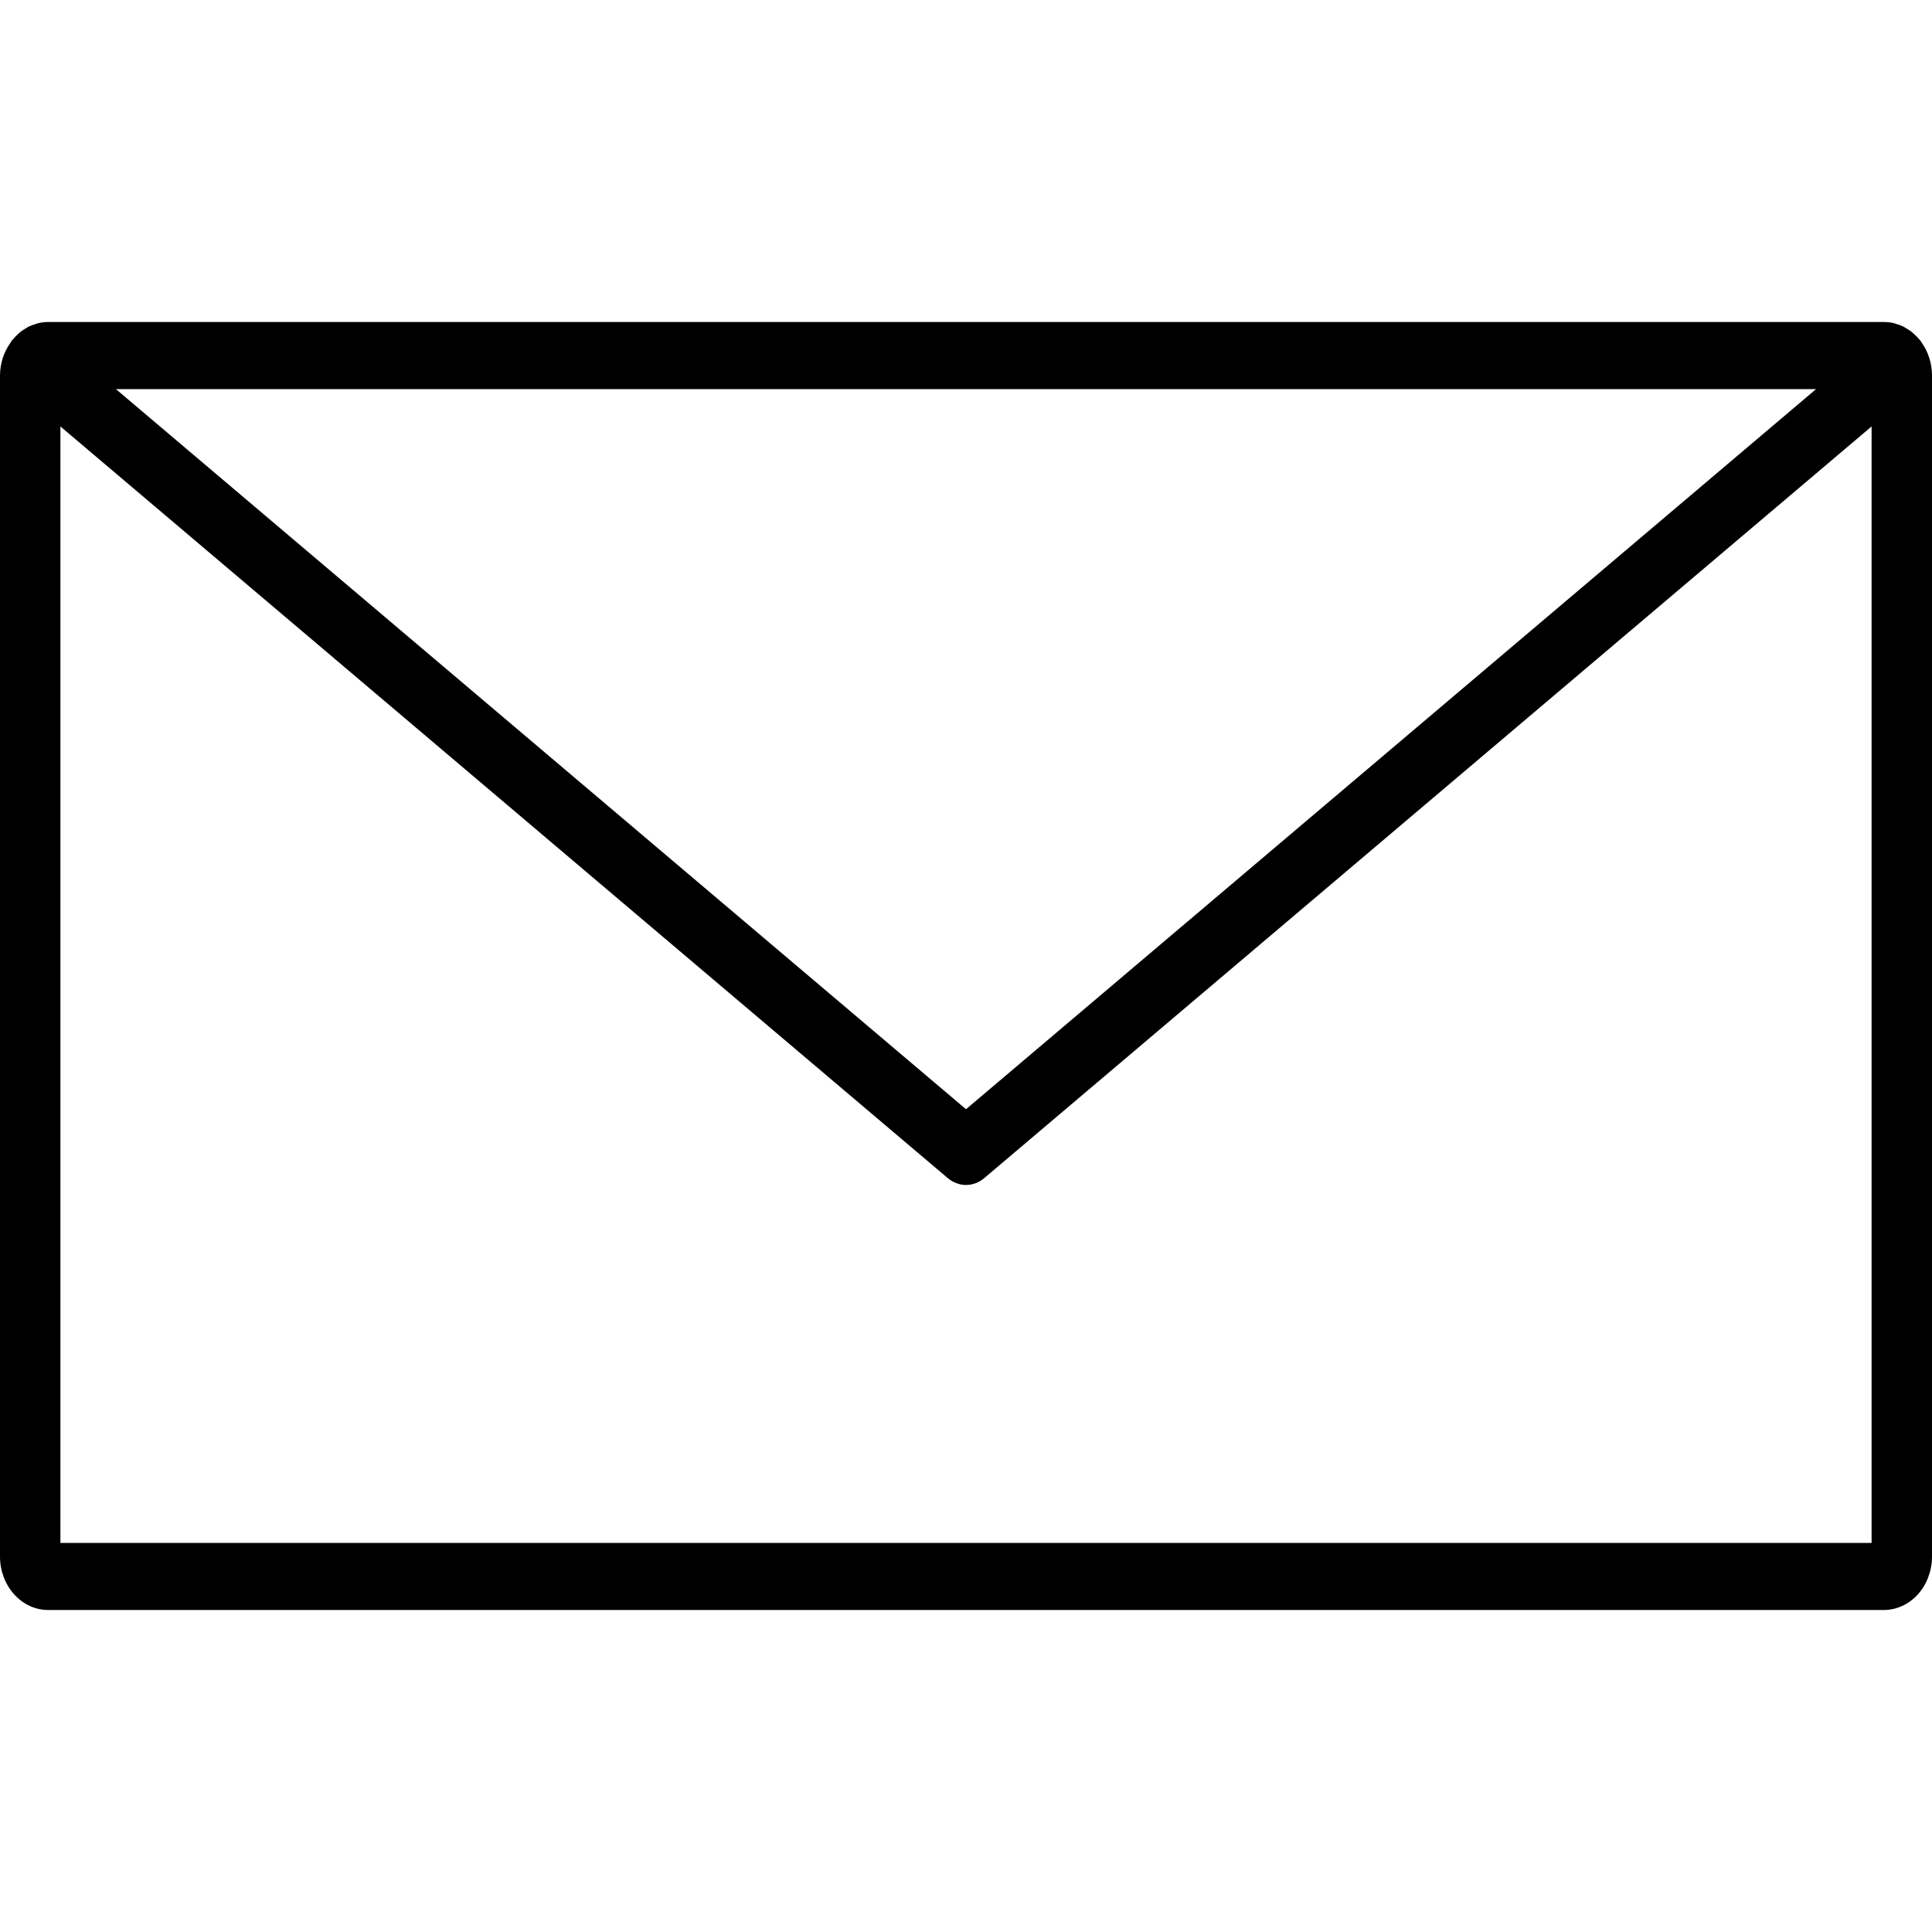 <?xml version="1.0" encoding="UTF-8" standalone="no"?>
<svg
   width="30"
   height="30"
   viewBox="0 0 30 30"
   fill="none"
   version="1.1"
   id="svg1"
   sodipodi:docname="envelop.svg"
   inkscape:version="1.3 (0e150ed, 2023-07-21)"
   xmlns:inkscape="http://www.inkscape.org/namespaces/inkscape"
   xmlns:sodipodi="http://sodipodi.sourceforge.net/DTD/sodipodi-0.dtd"
   xmlns="http://www.w3.org/2000/svg"
   xmlns:svg="http://www.w3.org/2000/svg">
  <defs
     id="defs1" />
  <sodipodi:namedview
     id="namedview1"
     pagecolor="#ffffff"
     bordercolor="#000000"
     borderopacity="0.25"
     inkscape:showpageshadow="2"
     inkscape:pageopacity="0.0"
     inkscape:pagecheckerboard="0"
     inkscape:deskcolor="#d1d1d1"
     inkscape:zoom="13.111111"
     inkscape:cx="14.491525"
     inkscape:cy="9"
     inkscape:window-width="1800"
     inkscape:window-height="1097"
     inkscape:window-x="0"
     inkscape:window-y="44"
     inkscape:window-maximized="1"
     inkscape:current-layer="svg1" />
  <path
     d="m 29.842,5.324 c -0.009,-0.013 -0.015,-0.027 -0.025,-0.039 -0.005,-0.007 -0.012,-0.011 -0.017,-0.018 -0.021,-0.025 -0.044,-0.048 -0.068,-0.07 -0.015,-0.014 -0.03,-0.029 -0.046,-0.042 -0.027,-0.021 -0.056,-0.039 -0.085,-0.056 -0.015,-0.009 -0.03,-0.02 -0.046,-0.028 -0.035,-0.017 -0.071,-0.03 -0.108,-0.04 -0.013,-0.004 -0.024,-0.01 -0.037,-0.013 -0.051,-0.012 -0.104,-0.018 -0.156,-0.018 H 0.746 c -0.052,2.136e-4 -0.104,0.007 -0.155,0.019 -0.015,0.003 -0.028,0.01 -0.042,0.014 -0.035,0.01 -0.069,0.023 -0.103,0.038 -0.018,0.009 -0.034,0.021 -0.051,0.031 -0.027,0.016 -0.054,0.033 -0.079,0.053 -0.017,0.014 -0.034,0.029 -0.05,0.046 -0.022,0.021 -0.043,0.043 -0.063,0.067 -0.006,0.007 -0.013,0.012 -0.019,0.019 -0.005,0.007 -0.016,0.026 -0.024,0.039 C 0.058,5.469 0.001,5.646 0,5.829 V 24.17 c 8.3500906e-5,0.22 0.079,0.431 0.219,0.586 C 0.359,24.912 0.548,25 0.746,25 H 29.253 c 0.198,-1.16e-4 0.388,-0.088 0.528,-0.243 C 29.921,24.601 30,24.39 30,24.17 V 5.829 C 30,5.646 29.944,5.468 29.842,5.324 Z M 28.2,6.042 15,17.224 1.8,6.042 Z M 29.062,23.958 H 0.938 V 6.622 L 14.716,18.293 c 0.082,0.069 0.181,0.107 0.284,0.107 0.103,0 0.203,-0.038 0.284,-0.107 L 29.062,6.622 Z"
     fill="#000000"
     id="path1"
     style="stroke-width:1.109" />
</svg>

